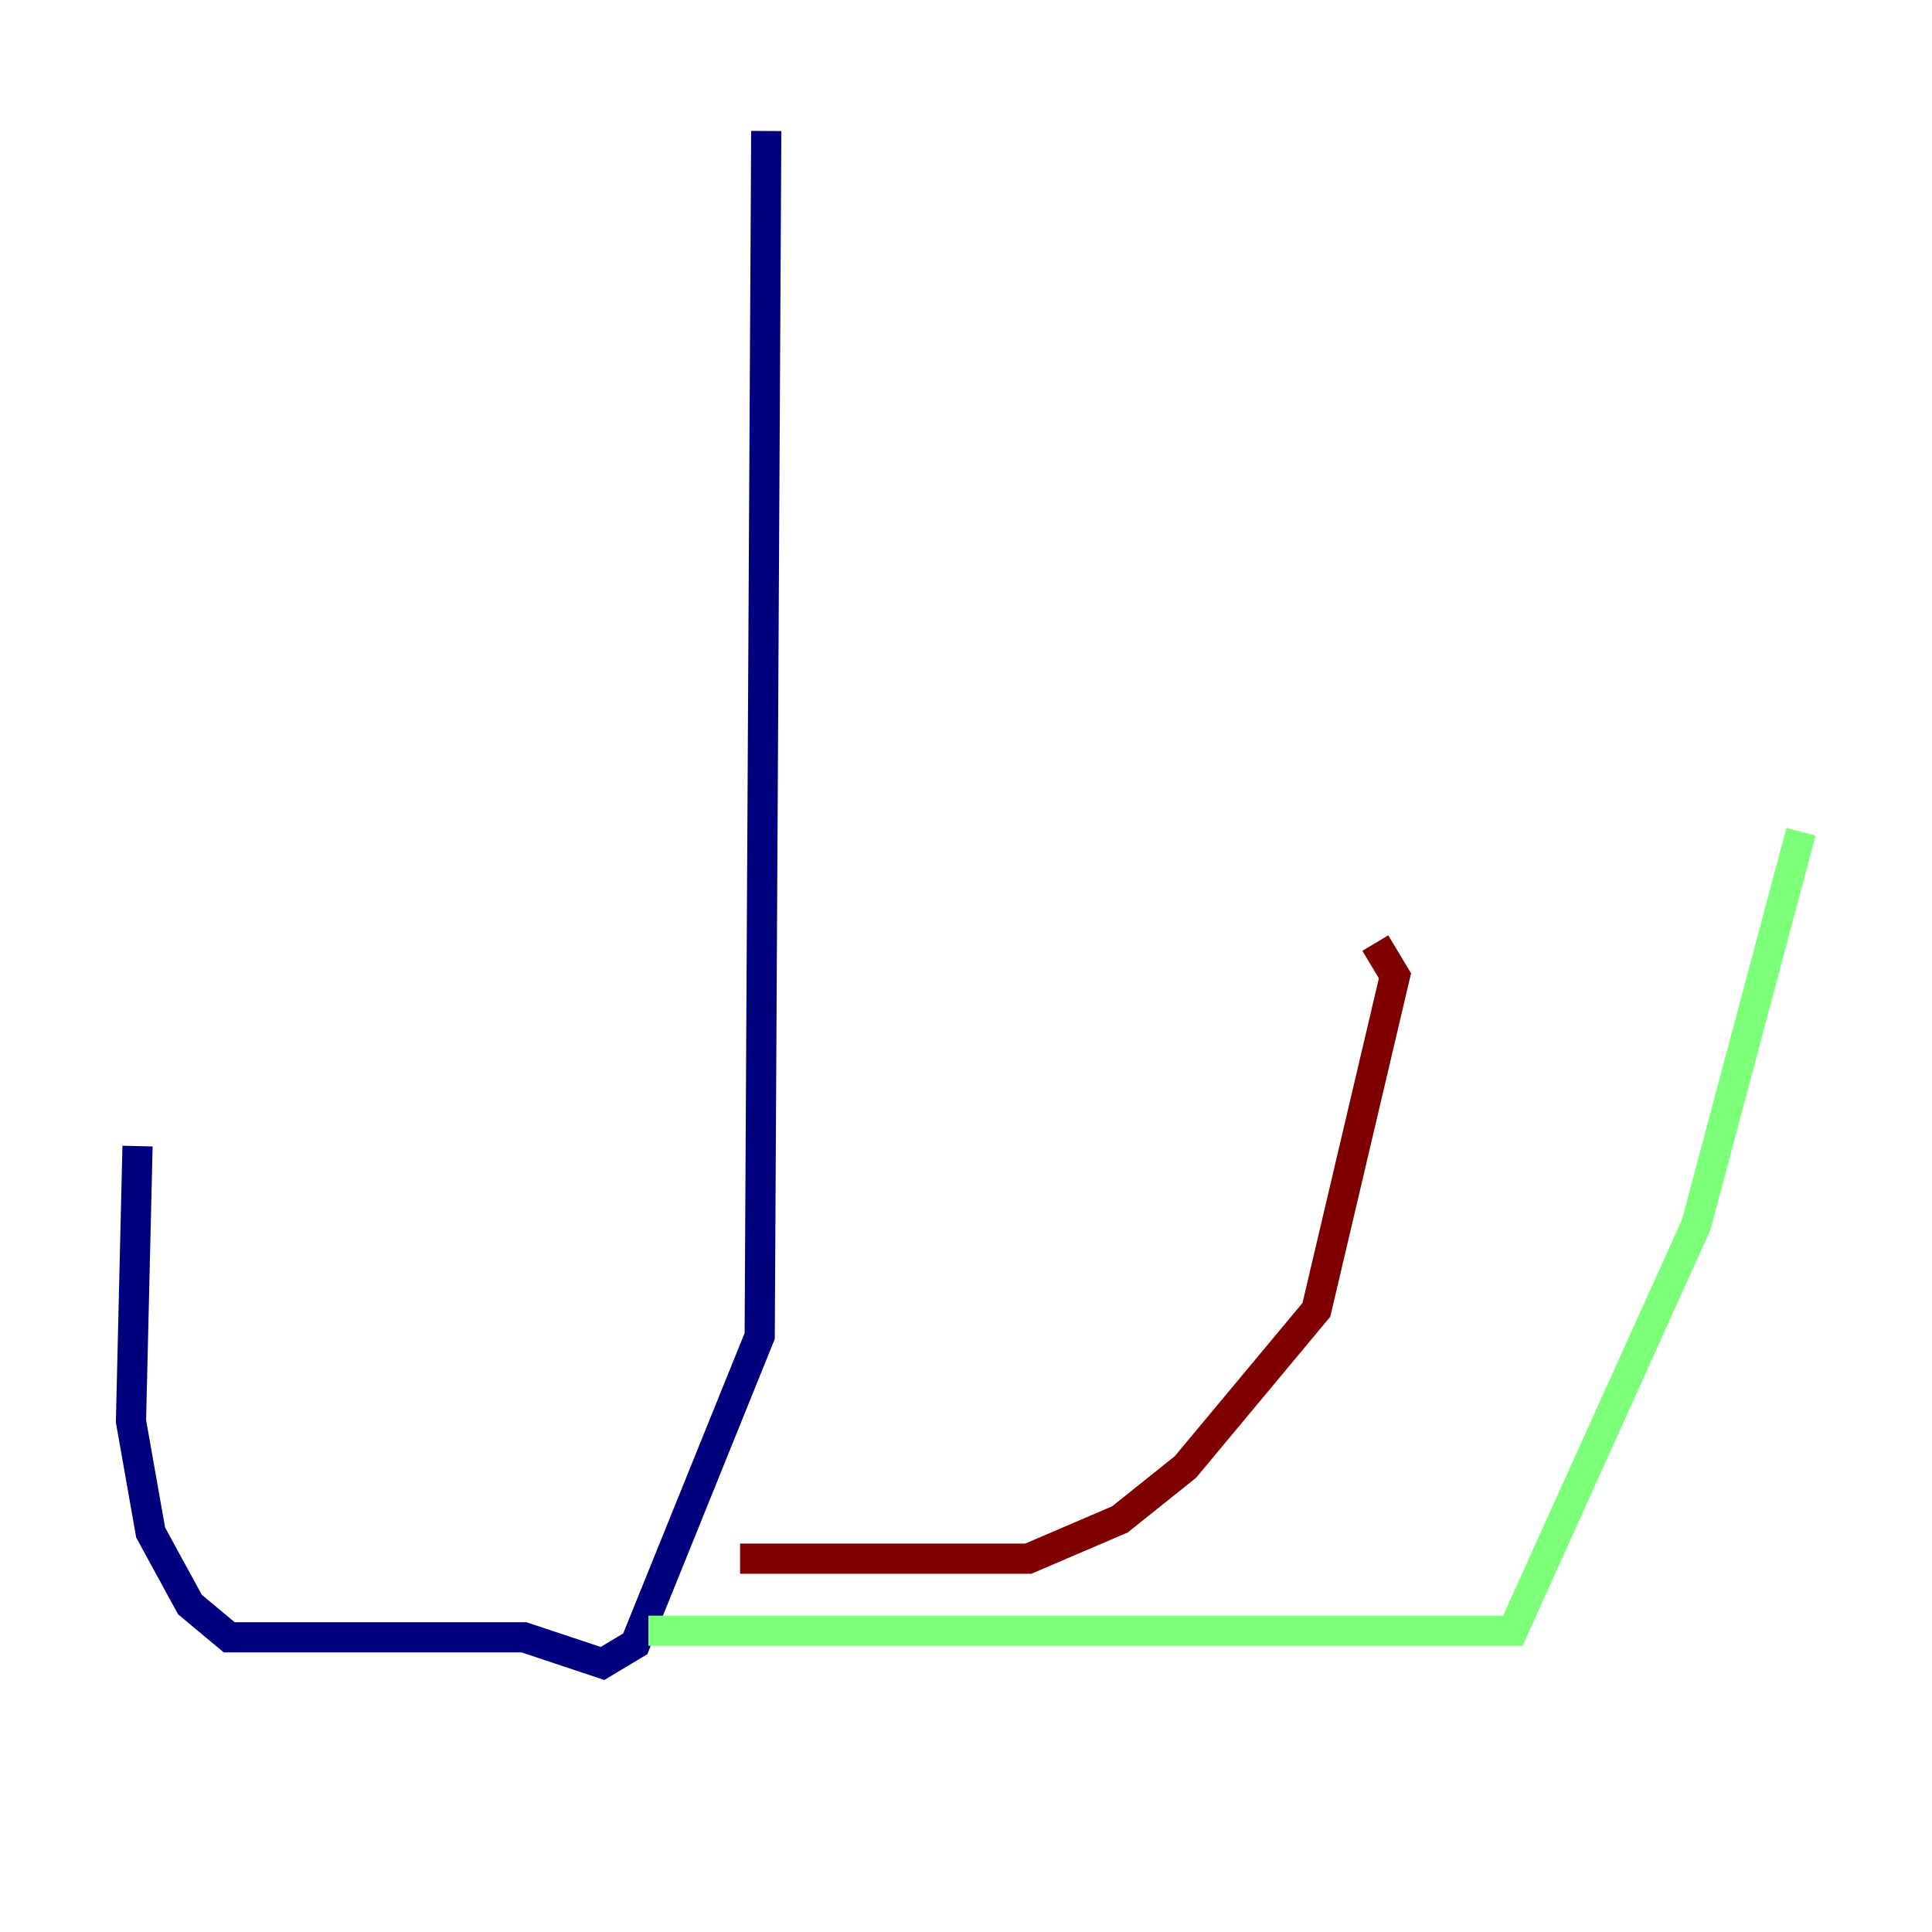 <?xml version="1.0" encoding="utf-8" ?>
<svg baseProfile="tiny" height="128" version="1.2" viewBox="0,0,128,128" width="128" xmlns="http://www.w3.org/2000/svg" xmlns:ev="http://www.w3.org/2001/xml-events" xmlns:xlink="http://www.w3.org/1999/xlink"><defs /><polyline fill="none" points="50.766,8.678 50.332,88.515 42.088,108.909 39.919,110.21 34.712,108.475 15.186,108.475 12.583,106.305 9.98,101.532 8.678,94.156 9.112,75.932" stroke="#00007f" stroke-width="2" /><polyline fill="none" points="42.956,108.041 100.231,108.041 112.38,81.139 119.322,55.105" stroke="#7cff79" stroke-width="2" /><polyline fill="none" points="49.031,103.268 68.122,103.268 74.197,100.664 78.536,97.193 87.214,86.78 92.42,64.651 91.119,62.481" stroke="#7f0000" stroke-width="2" /></svg>
